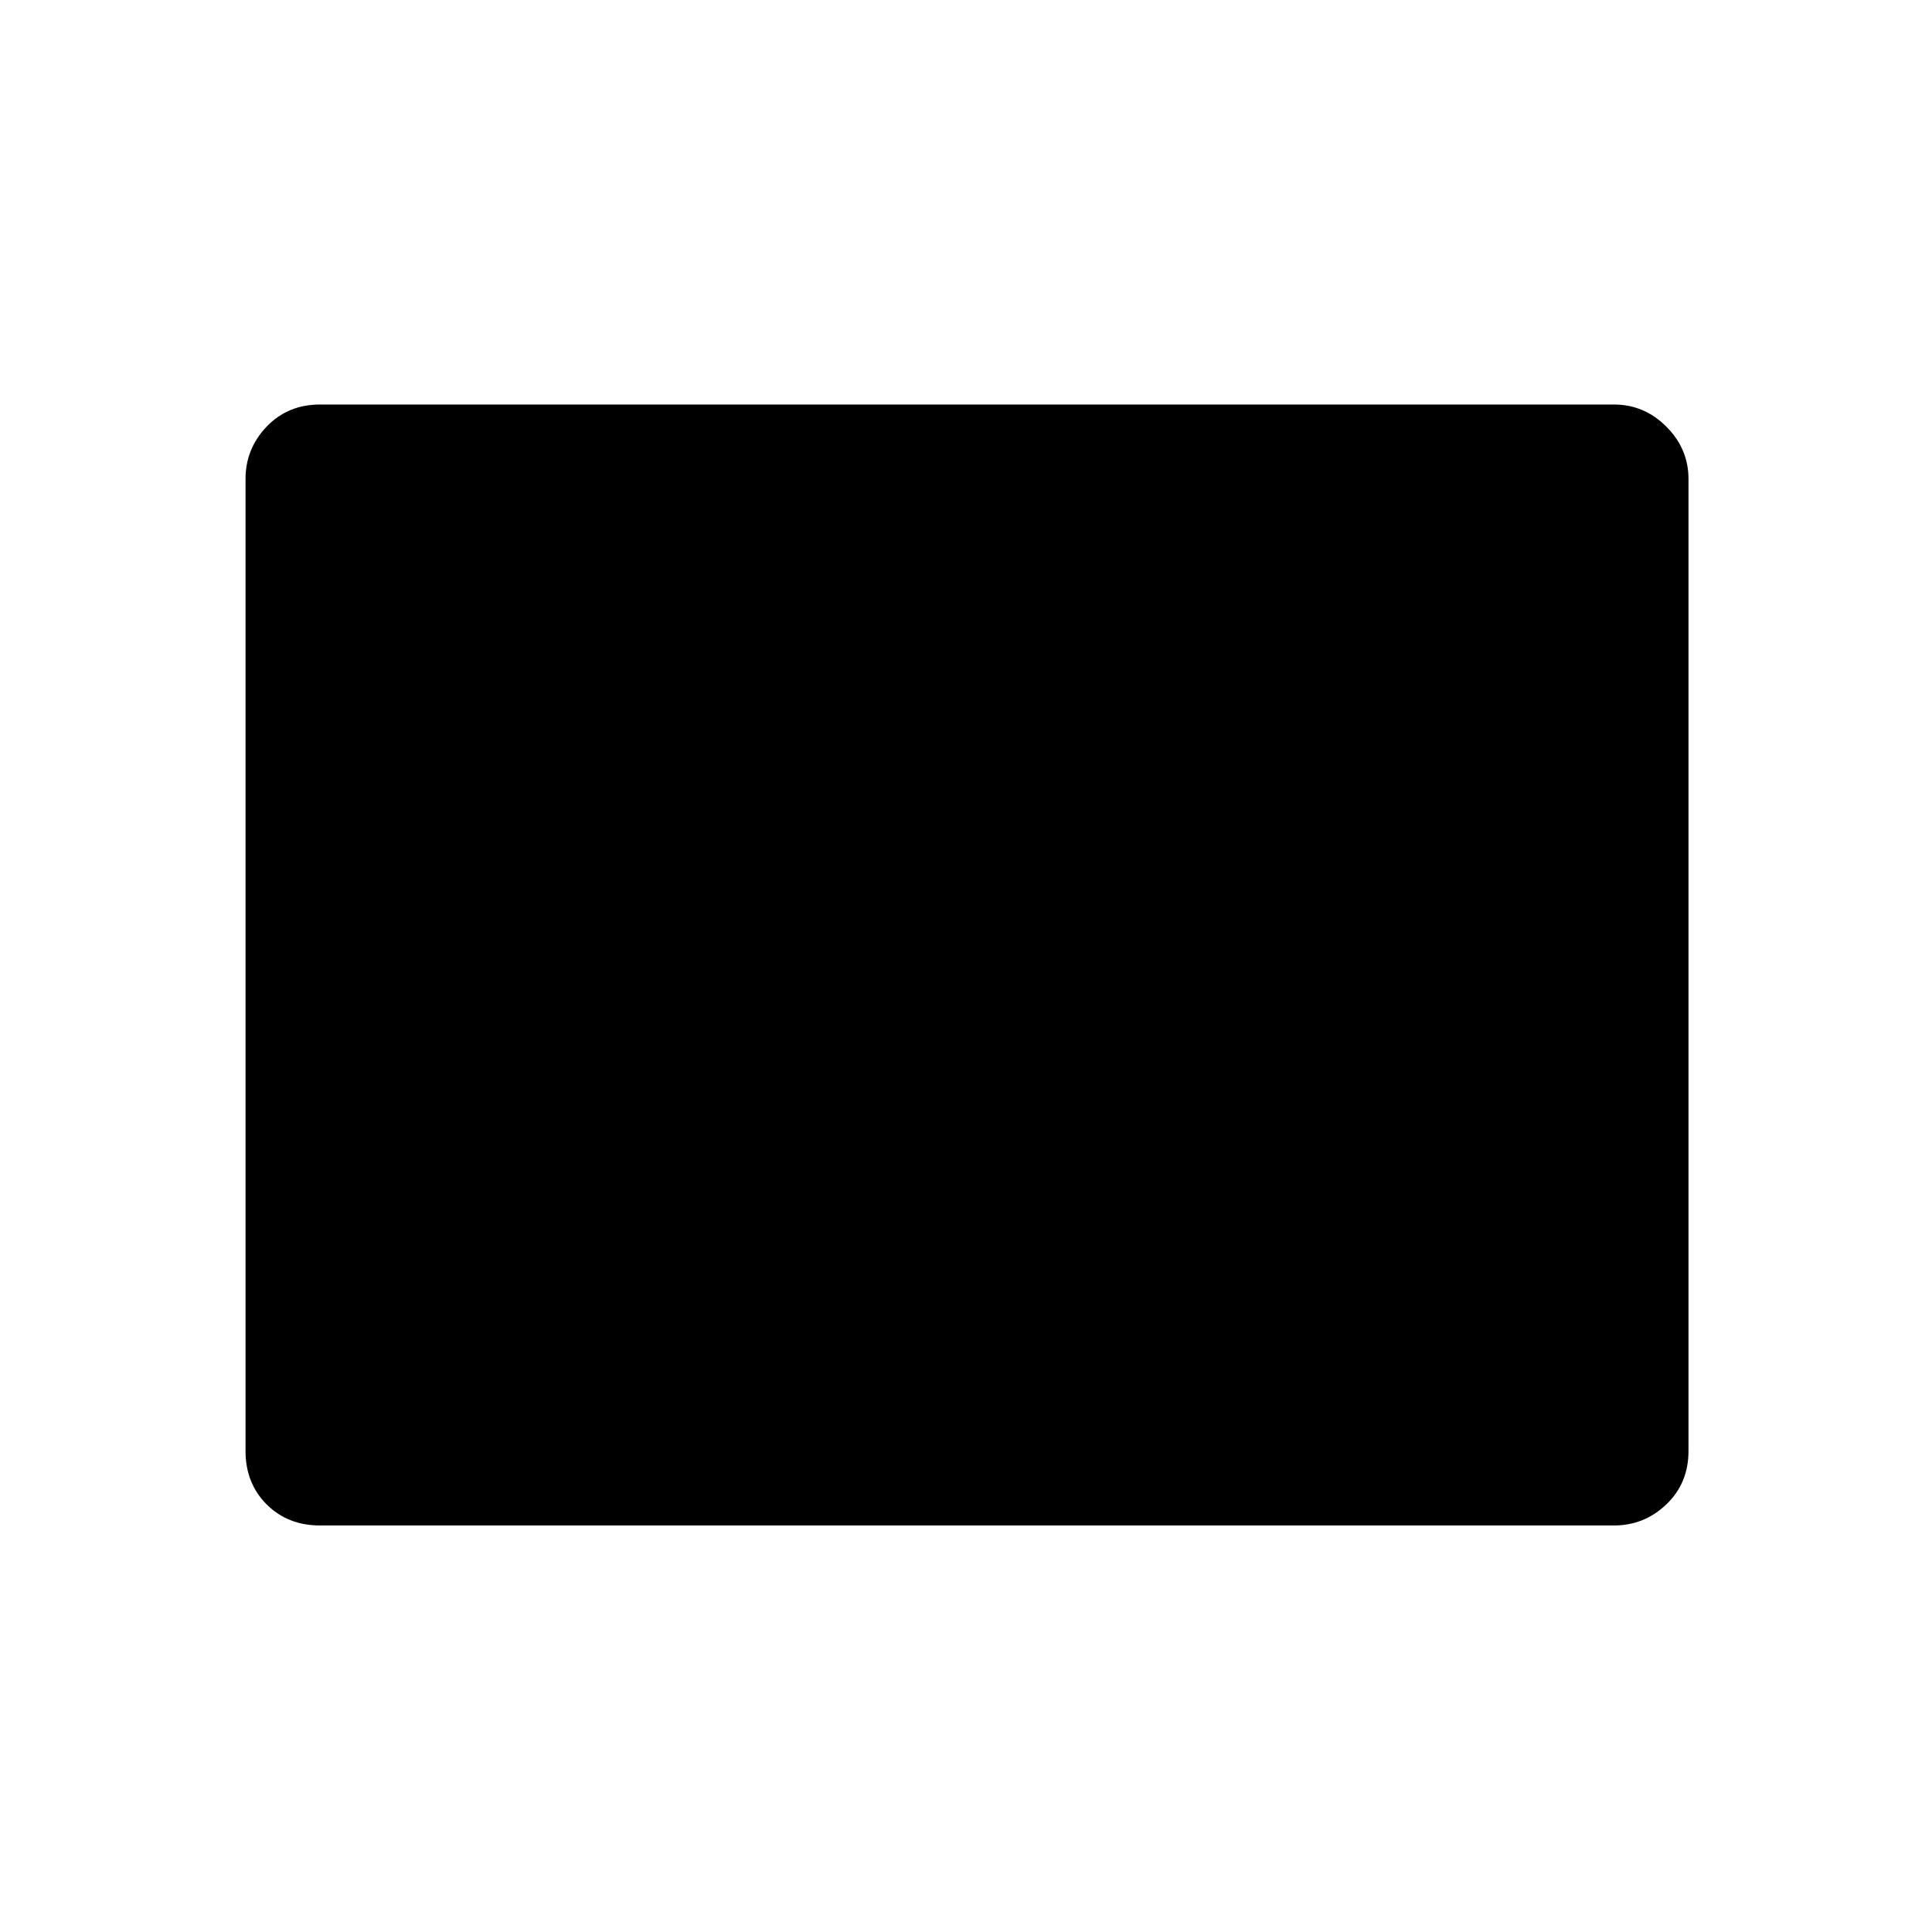 <svg xmlns="http://www.w3.org/2000/svg" height="24" width="24"><path d="M3.975 18.95q-.4 0-.663-.262-.262-.263-.262-.663V5.95q0-.375.262-.65.263-.275.663-.275H20.05q.375 0 .65.275t.275.65v12.075q0 .4-.275.663-.275.262-.65.262Z"/></svg>